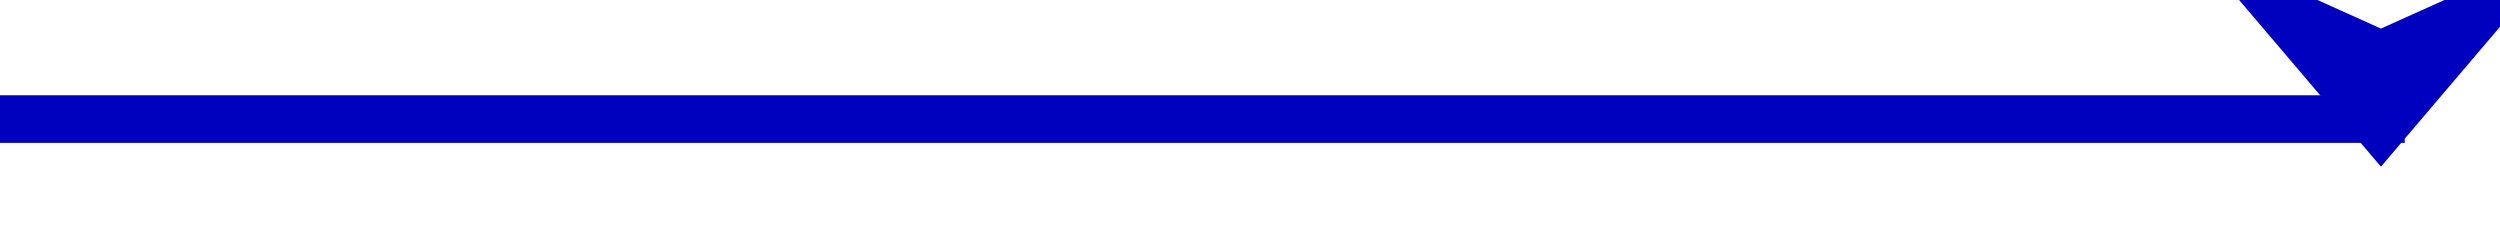﻿<?xml version="1.0" encoding="utf-8"?>
<svg version="1.1" xmlns:xlink="http://www.w3.org/1999/xlink" width="105px" height="10px" preserveAspectRatio="xMinYMid meet" viewBox="1661 1763  105 8" xmlns="http://www.w3.org/2000/svg">
  <path d="M 1661 1767  L 1760 1767  A 1 1 0 0 1 1761 1768 " stroke-width="2" stroke="#0000bf" fill="none" />
  <path d="M 1753 1759.6  L 1761 1769  L 1769 1759.6  L 1761 1763.2  L 1753 1759.6  Z " fill-rule="nonzero" fill="#0000bf" stroke="none" />
</svg>